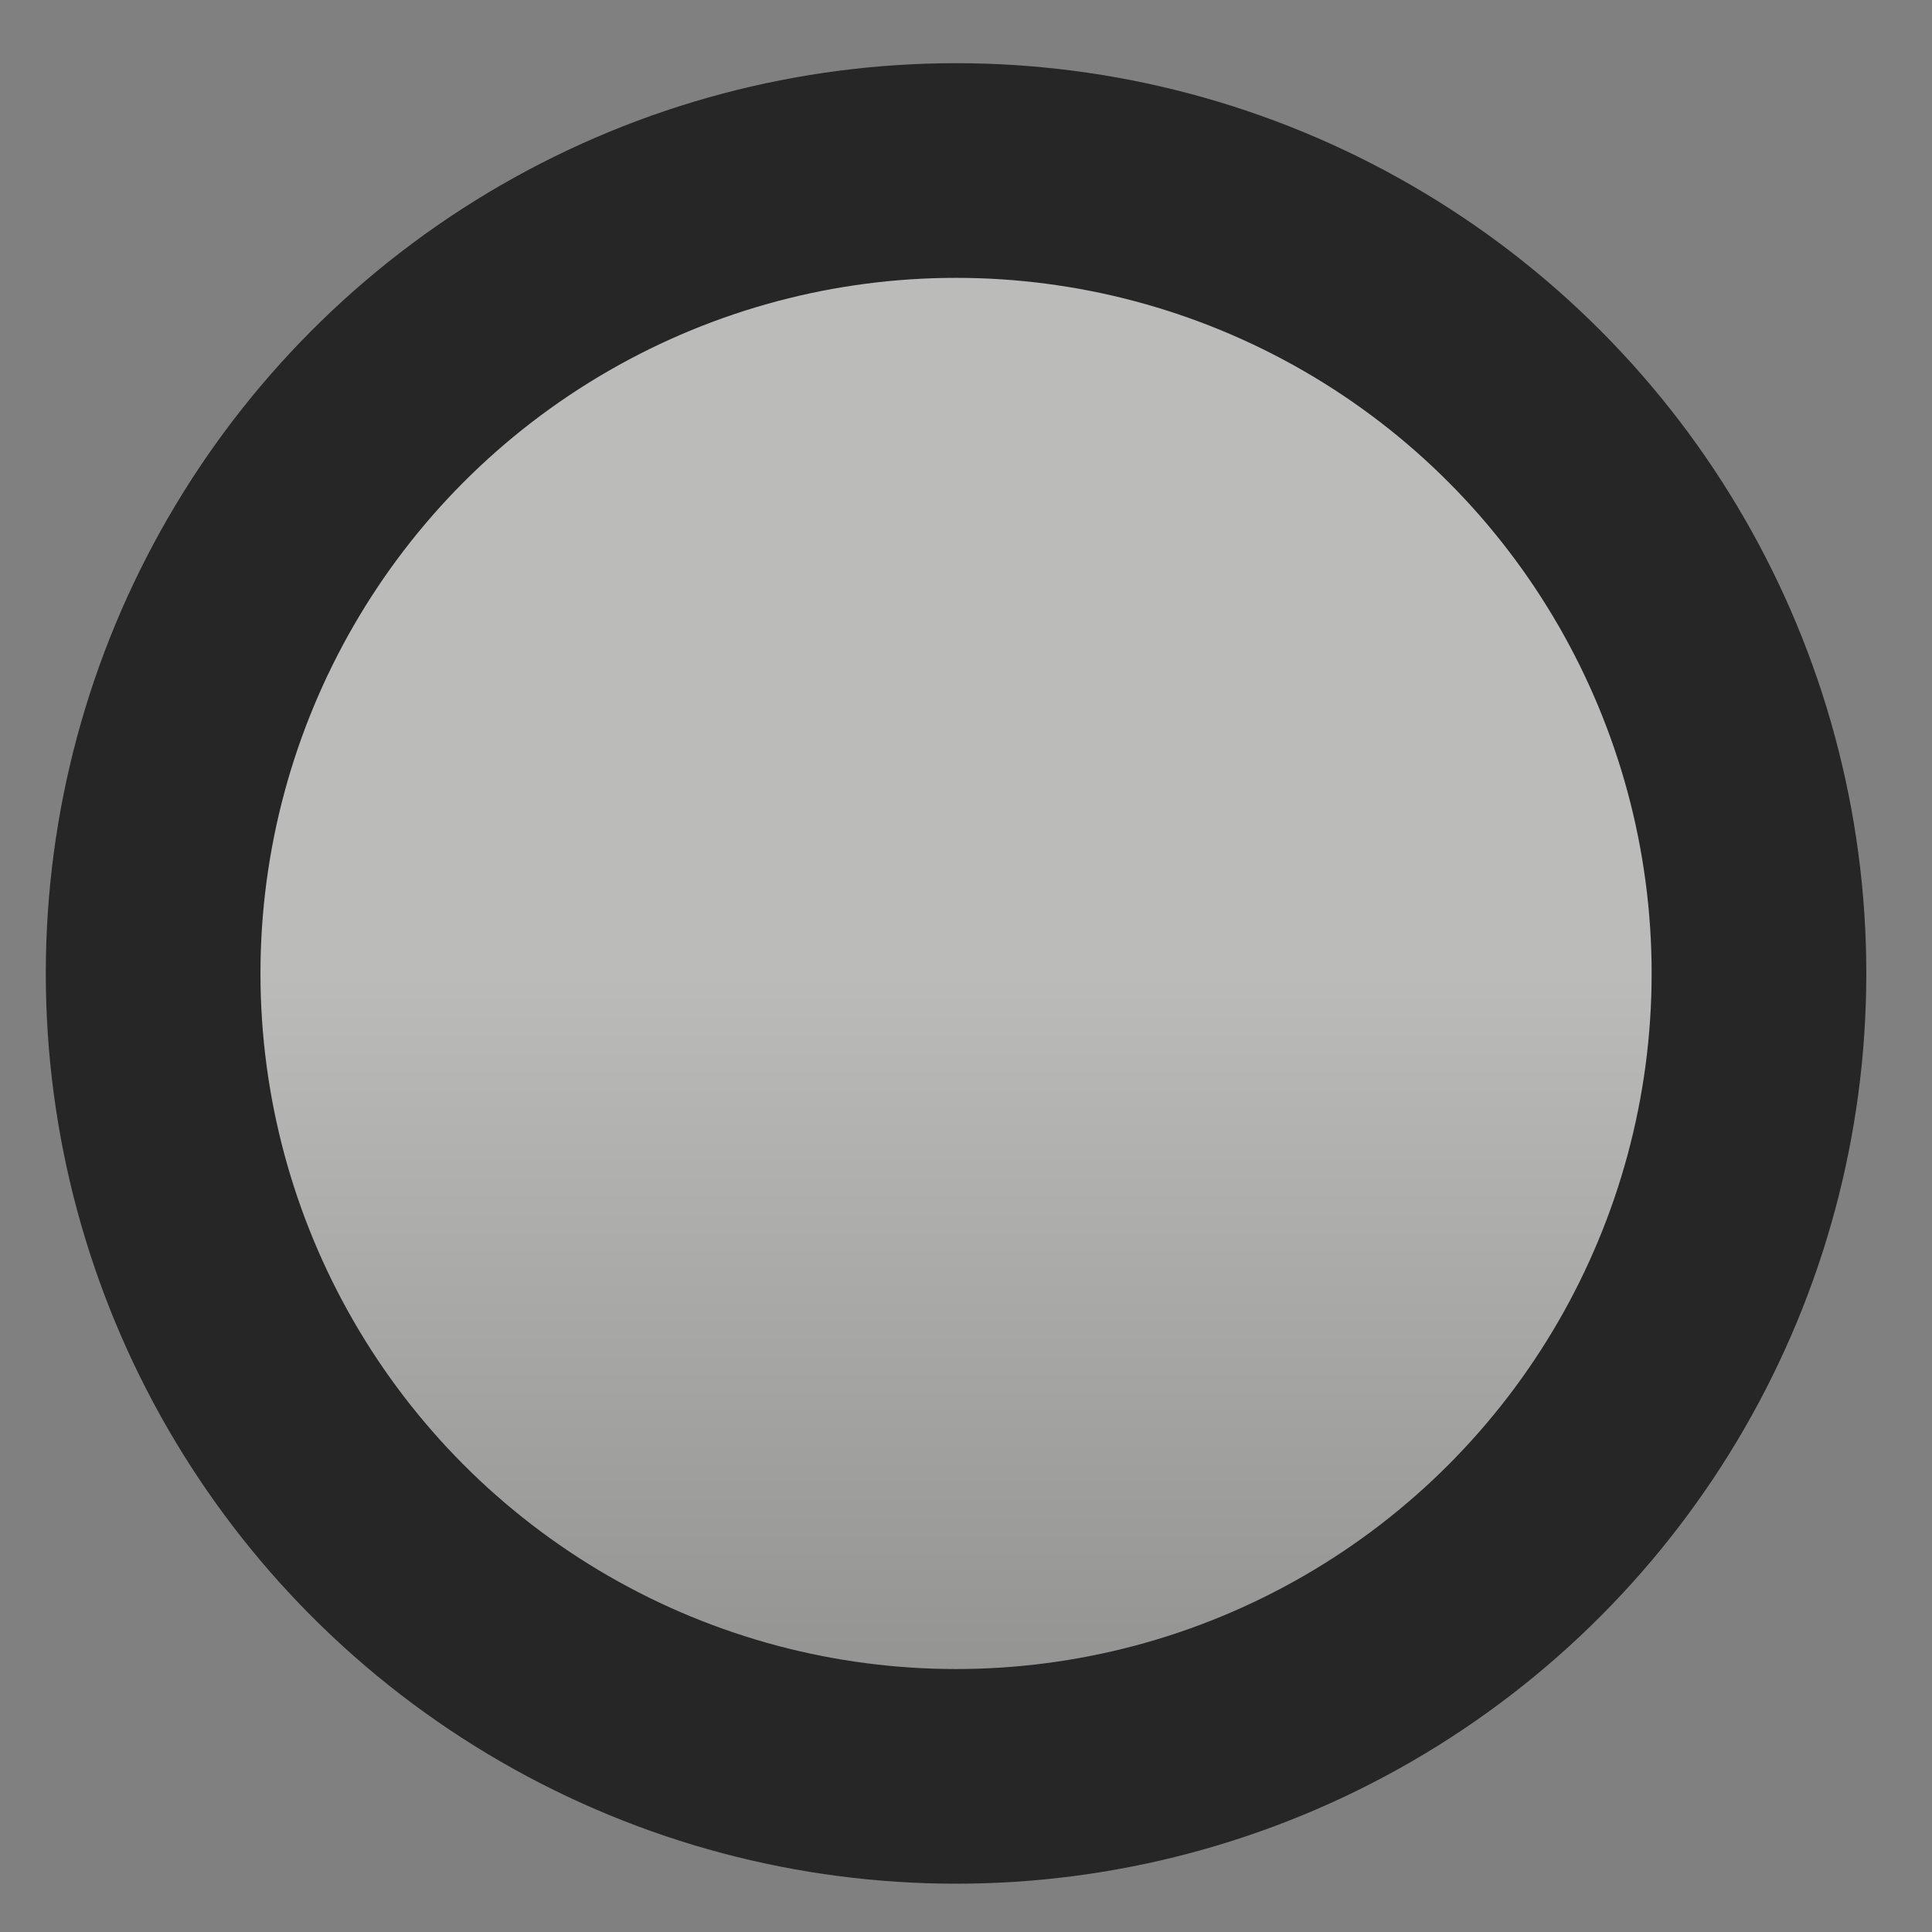 <svg width="27" height="27" viewBox="0 0 27 27" fill="none" xmlns="http://www.w3.org/2000/svg">
<rect x="0" y="0" width="27" height="27" fill="#808080" stroke="none"/>
<circle cx="13.361" cy="13.604" r="11.221" fill="url(#paint0_linear_208_1088)" fill-opacity="0.5" stroke="#262626" stroke-width="3"/>
<defs>
<linearGradient id="paint0_linear_208_1088" x1="13.361" y1="0.883" x2="13.361" y2="26.326" gradientUnits="userSpaceOnUse">
<stop offset="0.5" stop-color="#F6F7F2"/>
<stop offset="1" stop-color="#90918E"/>
</linearGradient>
</defs>
</svg>
